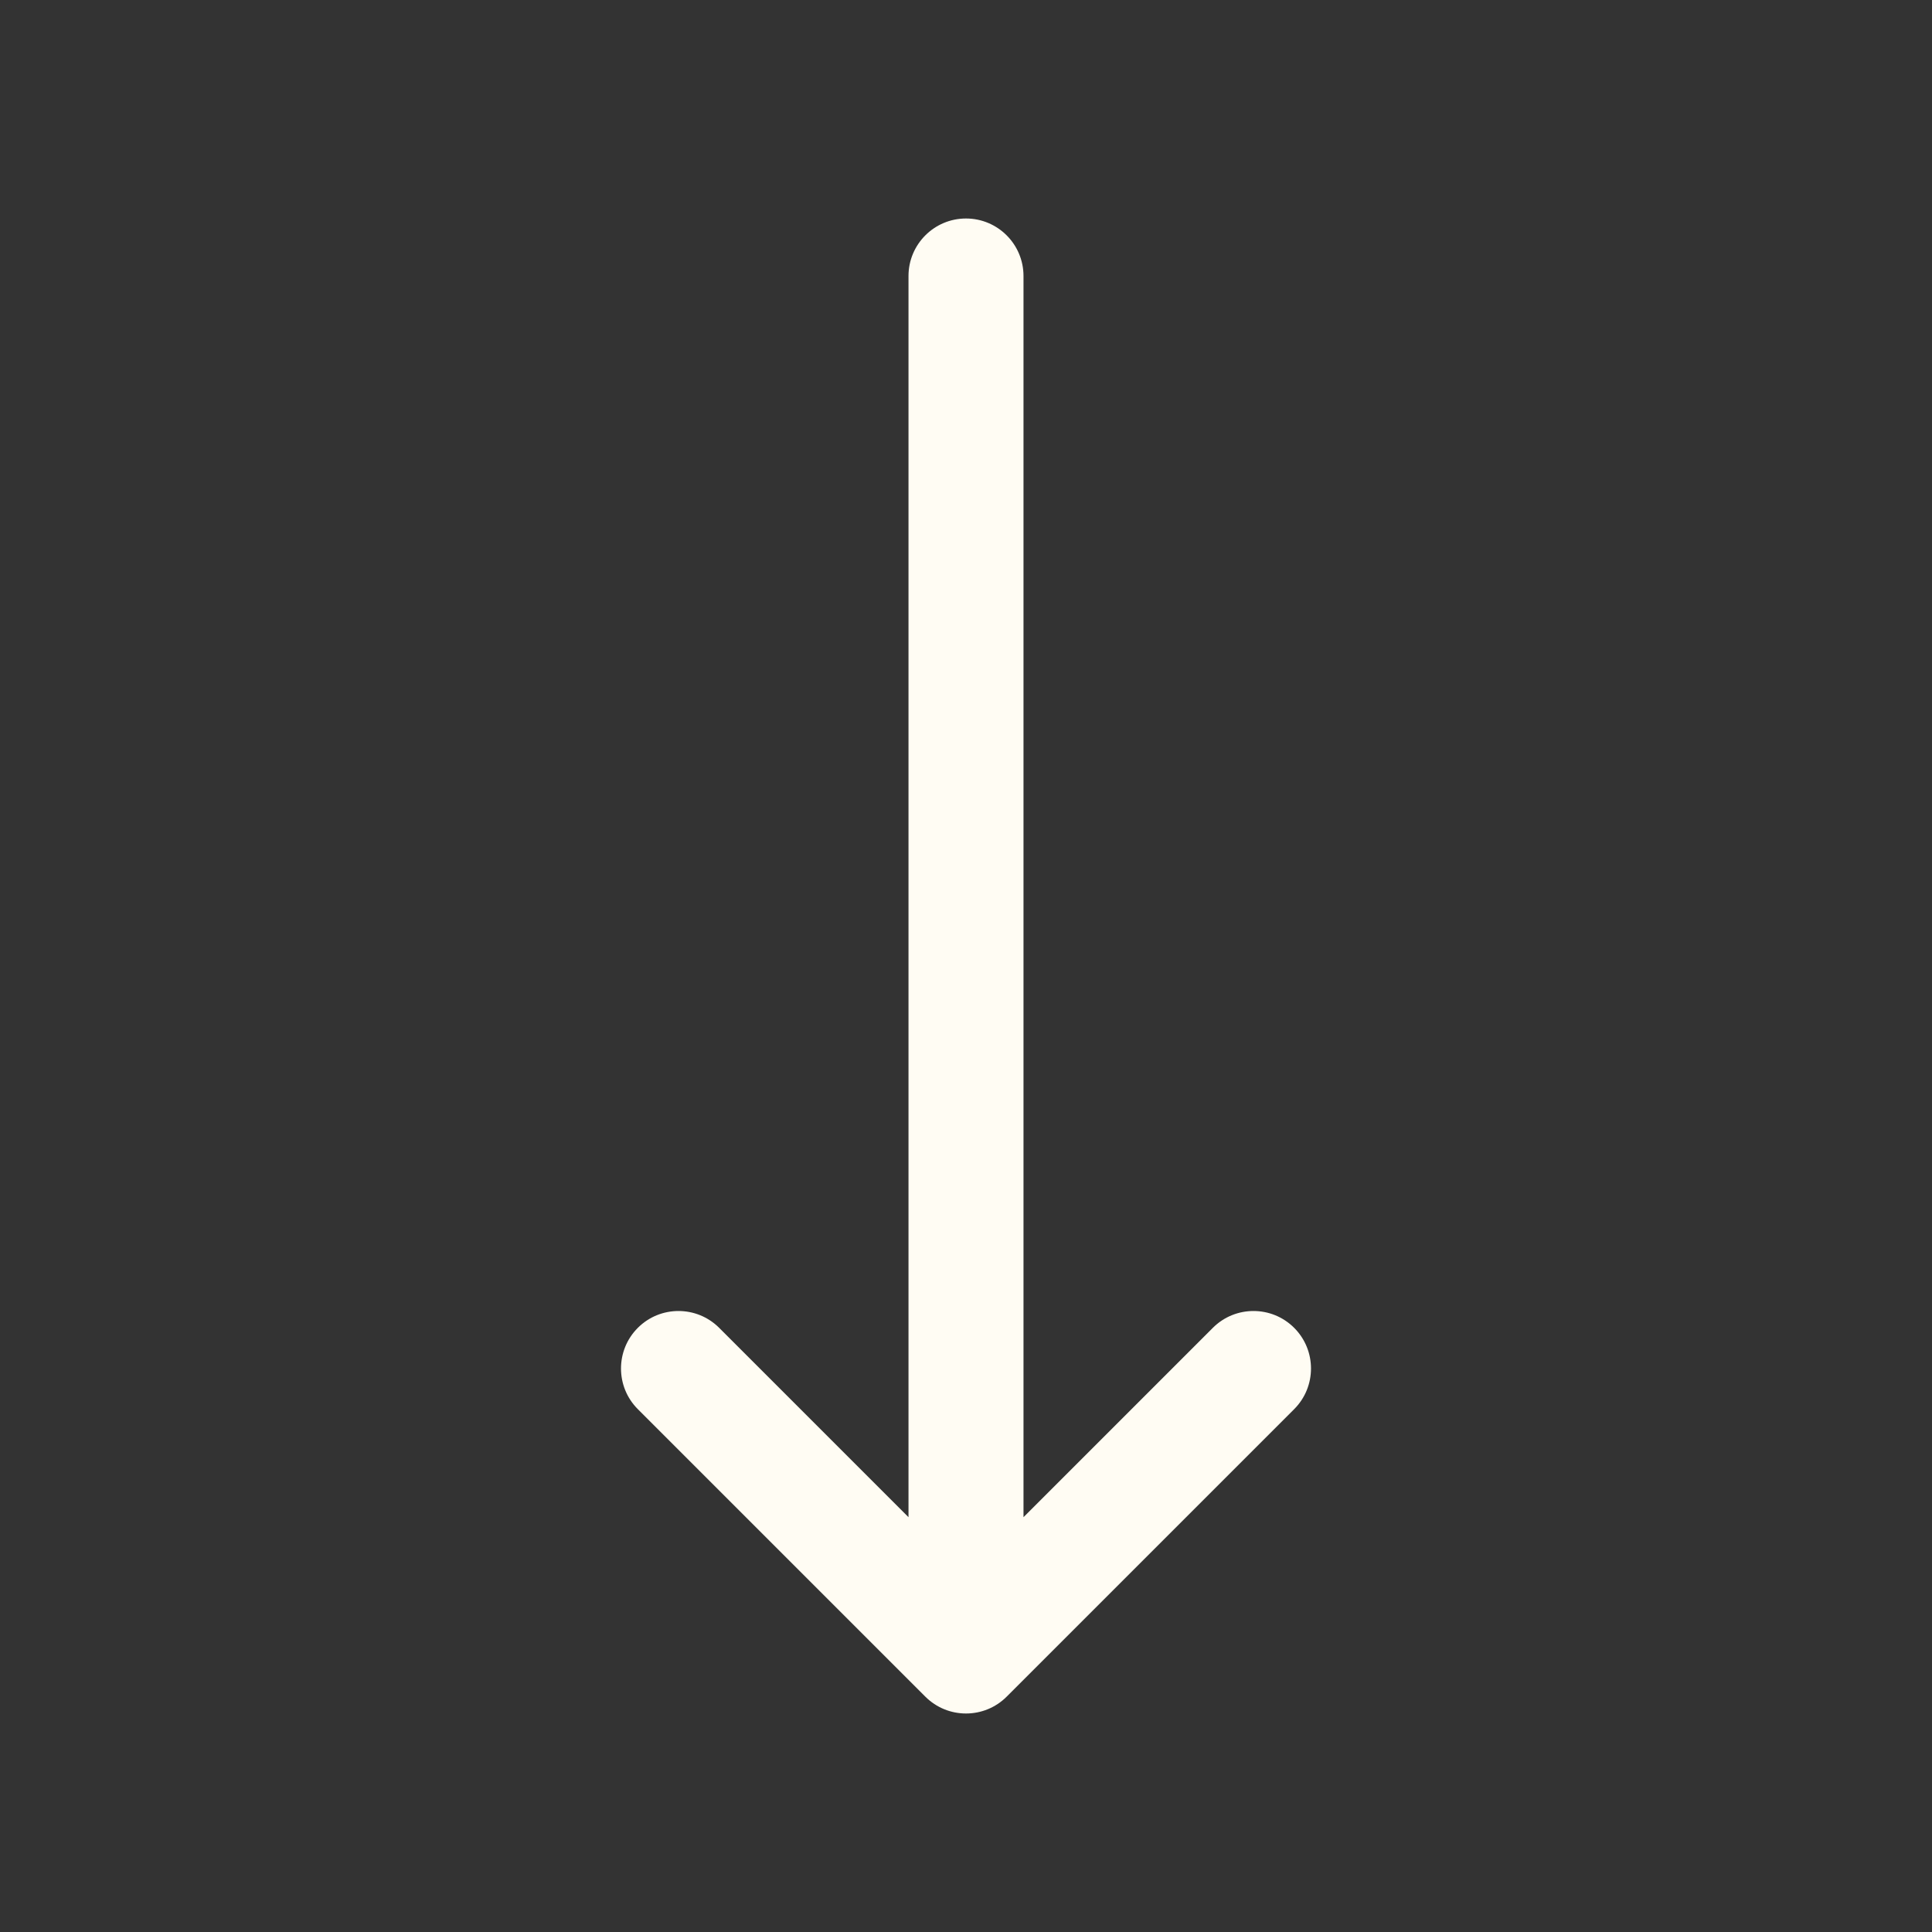 <svg width="21" height="21" viewBox="0 0 21 21" fill="none" xmlns="http://www.w3.org/2000/svg">
<rect x="0" y="0" width="21" height="21" fill="#333333" stroke="none"/>
<path fill-rule="evenodd" clip-rule="evenodd" d="M10.5 2.375C10.845 2.375 11.125 2.655 11.125 3L11.125 16.491L13.183 14.433C13.427 14.189 13.823 14.189 14.067 14.433C14.311 14.677 14.311 15.073 14.067 15.317L10.942 18.442C10.698 18.686 10.302 18.686 10.058 18.442L6.933 15.317C6.689 15.073 6.689 14.677 6.933 14.433C7.177 14.189 7.573 14.189 7.817 14.433L9.875 16.491L9.875 3C9.875 2.655 10.155 2.375 10.5 2.375Z" fill="#FFFCF3"/>
</svg>
